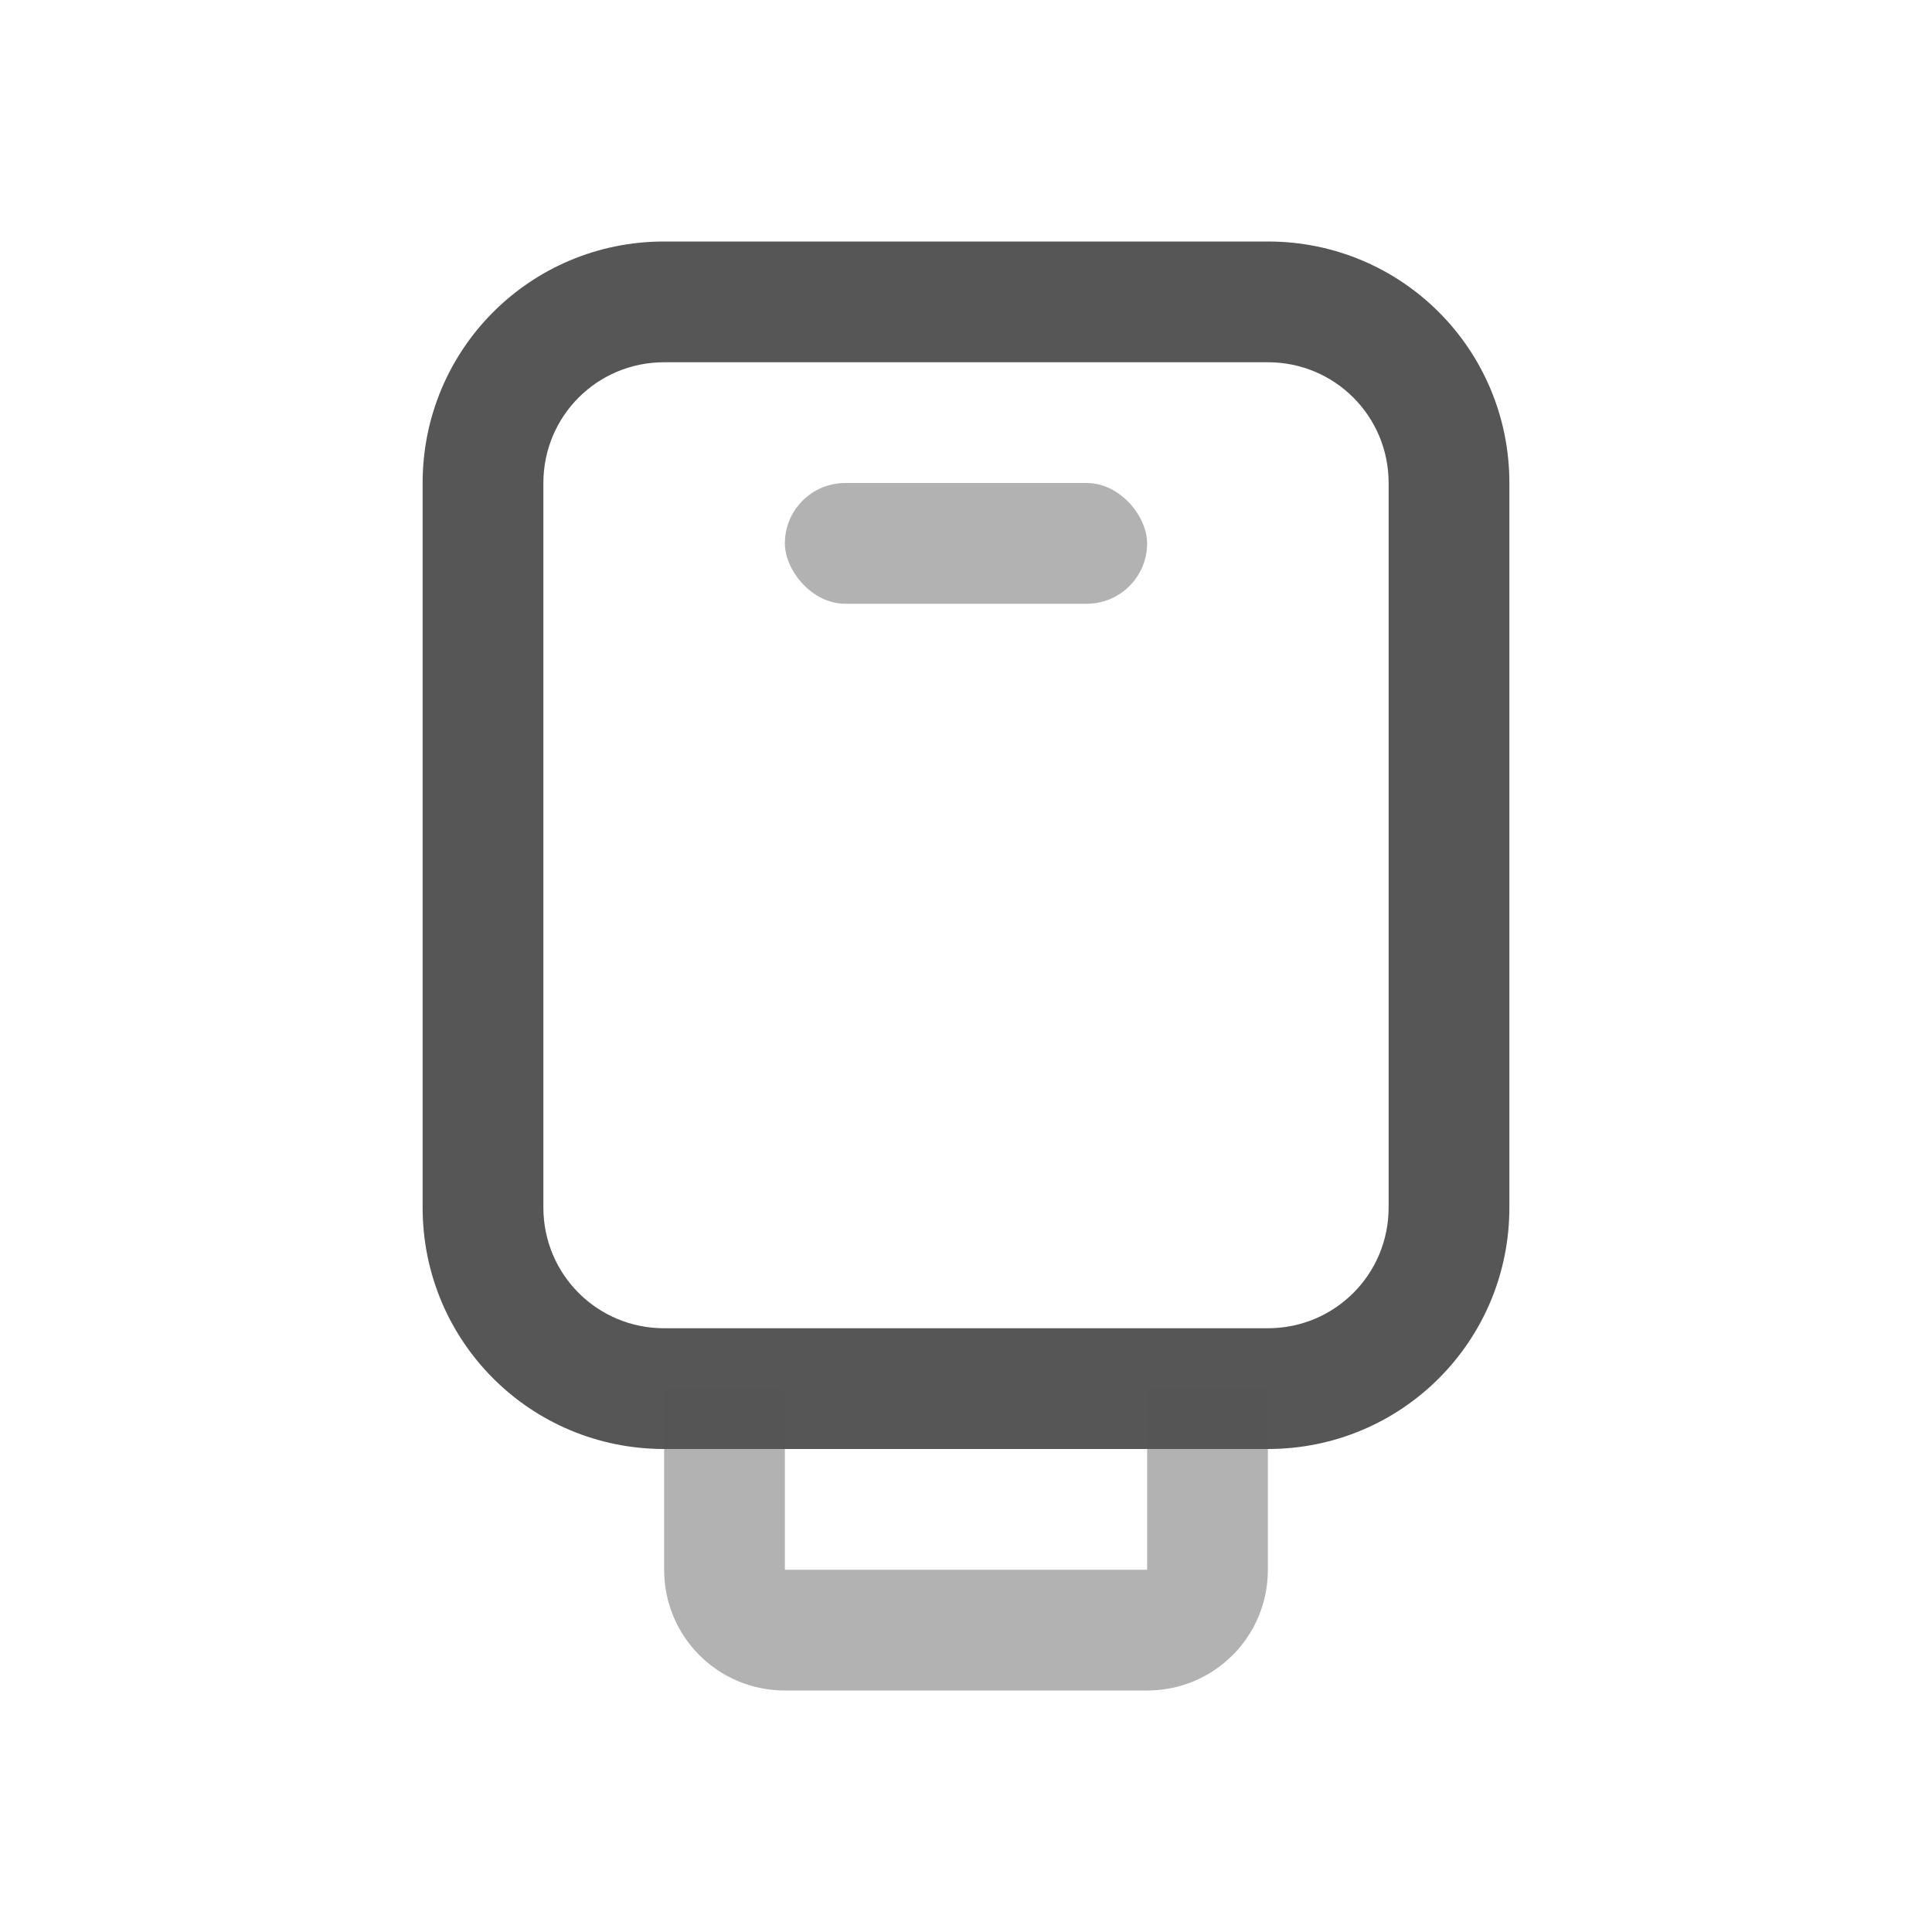 <svg id="svg" width="32" height="32" version="1.1" viewBox="0 0 32 32" xmlns="http://www.w3.org/2000/svg">
 <defs>
  <style id="current-color-scheme" type="text/css">.ColorScheme-Text { color:#565656; } .ColorScheme-Highlight { color:#5294e2; } .ColorScheme-ButtonBackground { color:#dedede; }</style>
 </defs>
 <g class="ColorScheme-Text" transform="translate(-25,8)" fill="currentColor">
  <path d="m36-4c-2.216 0-4 1.784-4 4v12c0 2.216 1.784 4 4 4h10c2.216 0 4-1.784 4-4v-12c0-2.216-1.784-4-4-4zm0 2h10c1.108 0 2 0.892 2 2v12c0 1.108-0.892 2-2 2h-10c-1.108 0-2-0.892-2-2v-12c0-1.108 0.892-2 2-2z"/>
  <path d="m36 15v3c0 1.108 0.892 2 2 2h6c1.108 0 2-0.892 2-2v-3h-2v3h-6v-3z" opacity=".45"/>
  <rect x="38" width="6" height="2" rx="1" ry="1" opacity=".45"/>
 </g>
</svg>
